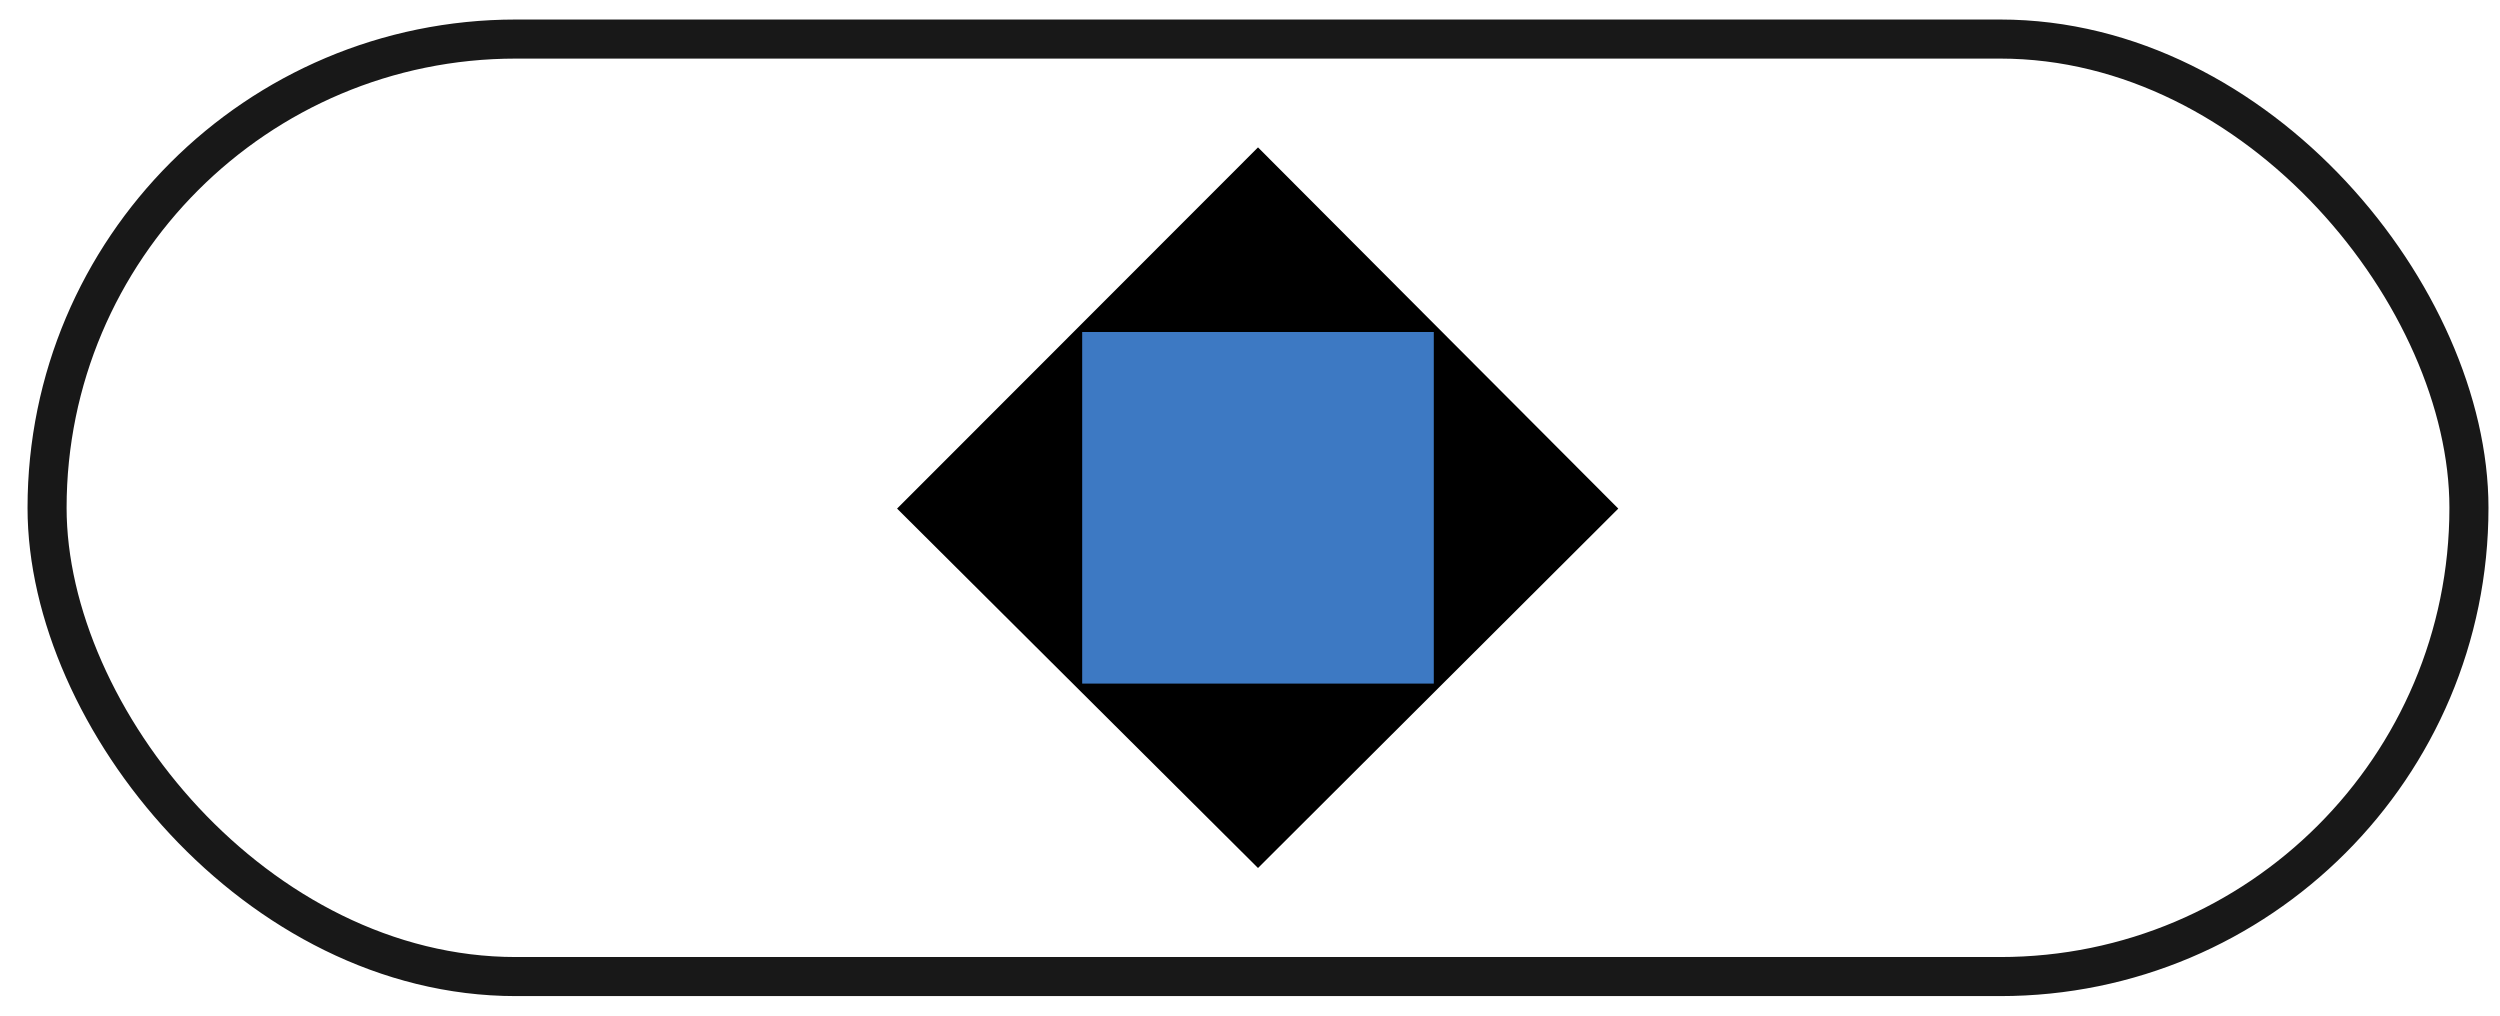 <svg width="64" height="26" viewBox="0 0 64 26" fill="none" xmlns="http://www.w3.org/2000/svg">
<rect x="1.205" y="1" width="62" height="24" rx="12" stroke="#181818"/>
<path fill-rule="evenodd" clip-rule="evenodd" d="M32.205 3.773L41.428 13.02L32.205 22.221L22.965 13.02L32.205 3.773Z" fill="black"/>
<rect x="27.704" y="8.499" width="9.001" height="9.001" fill="#3D79C3"/>
</svg>
